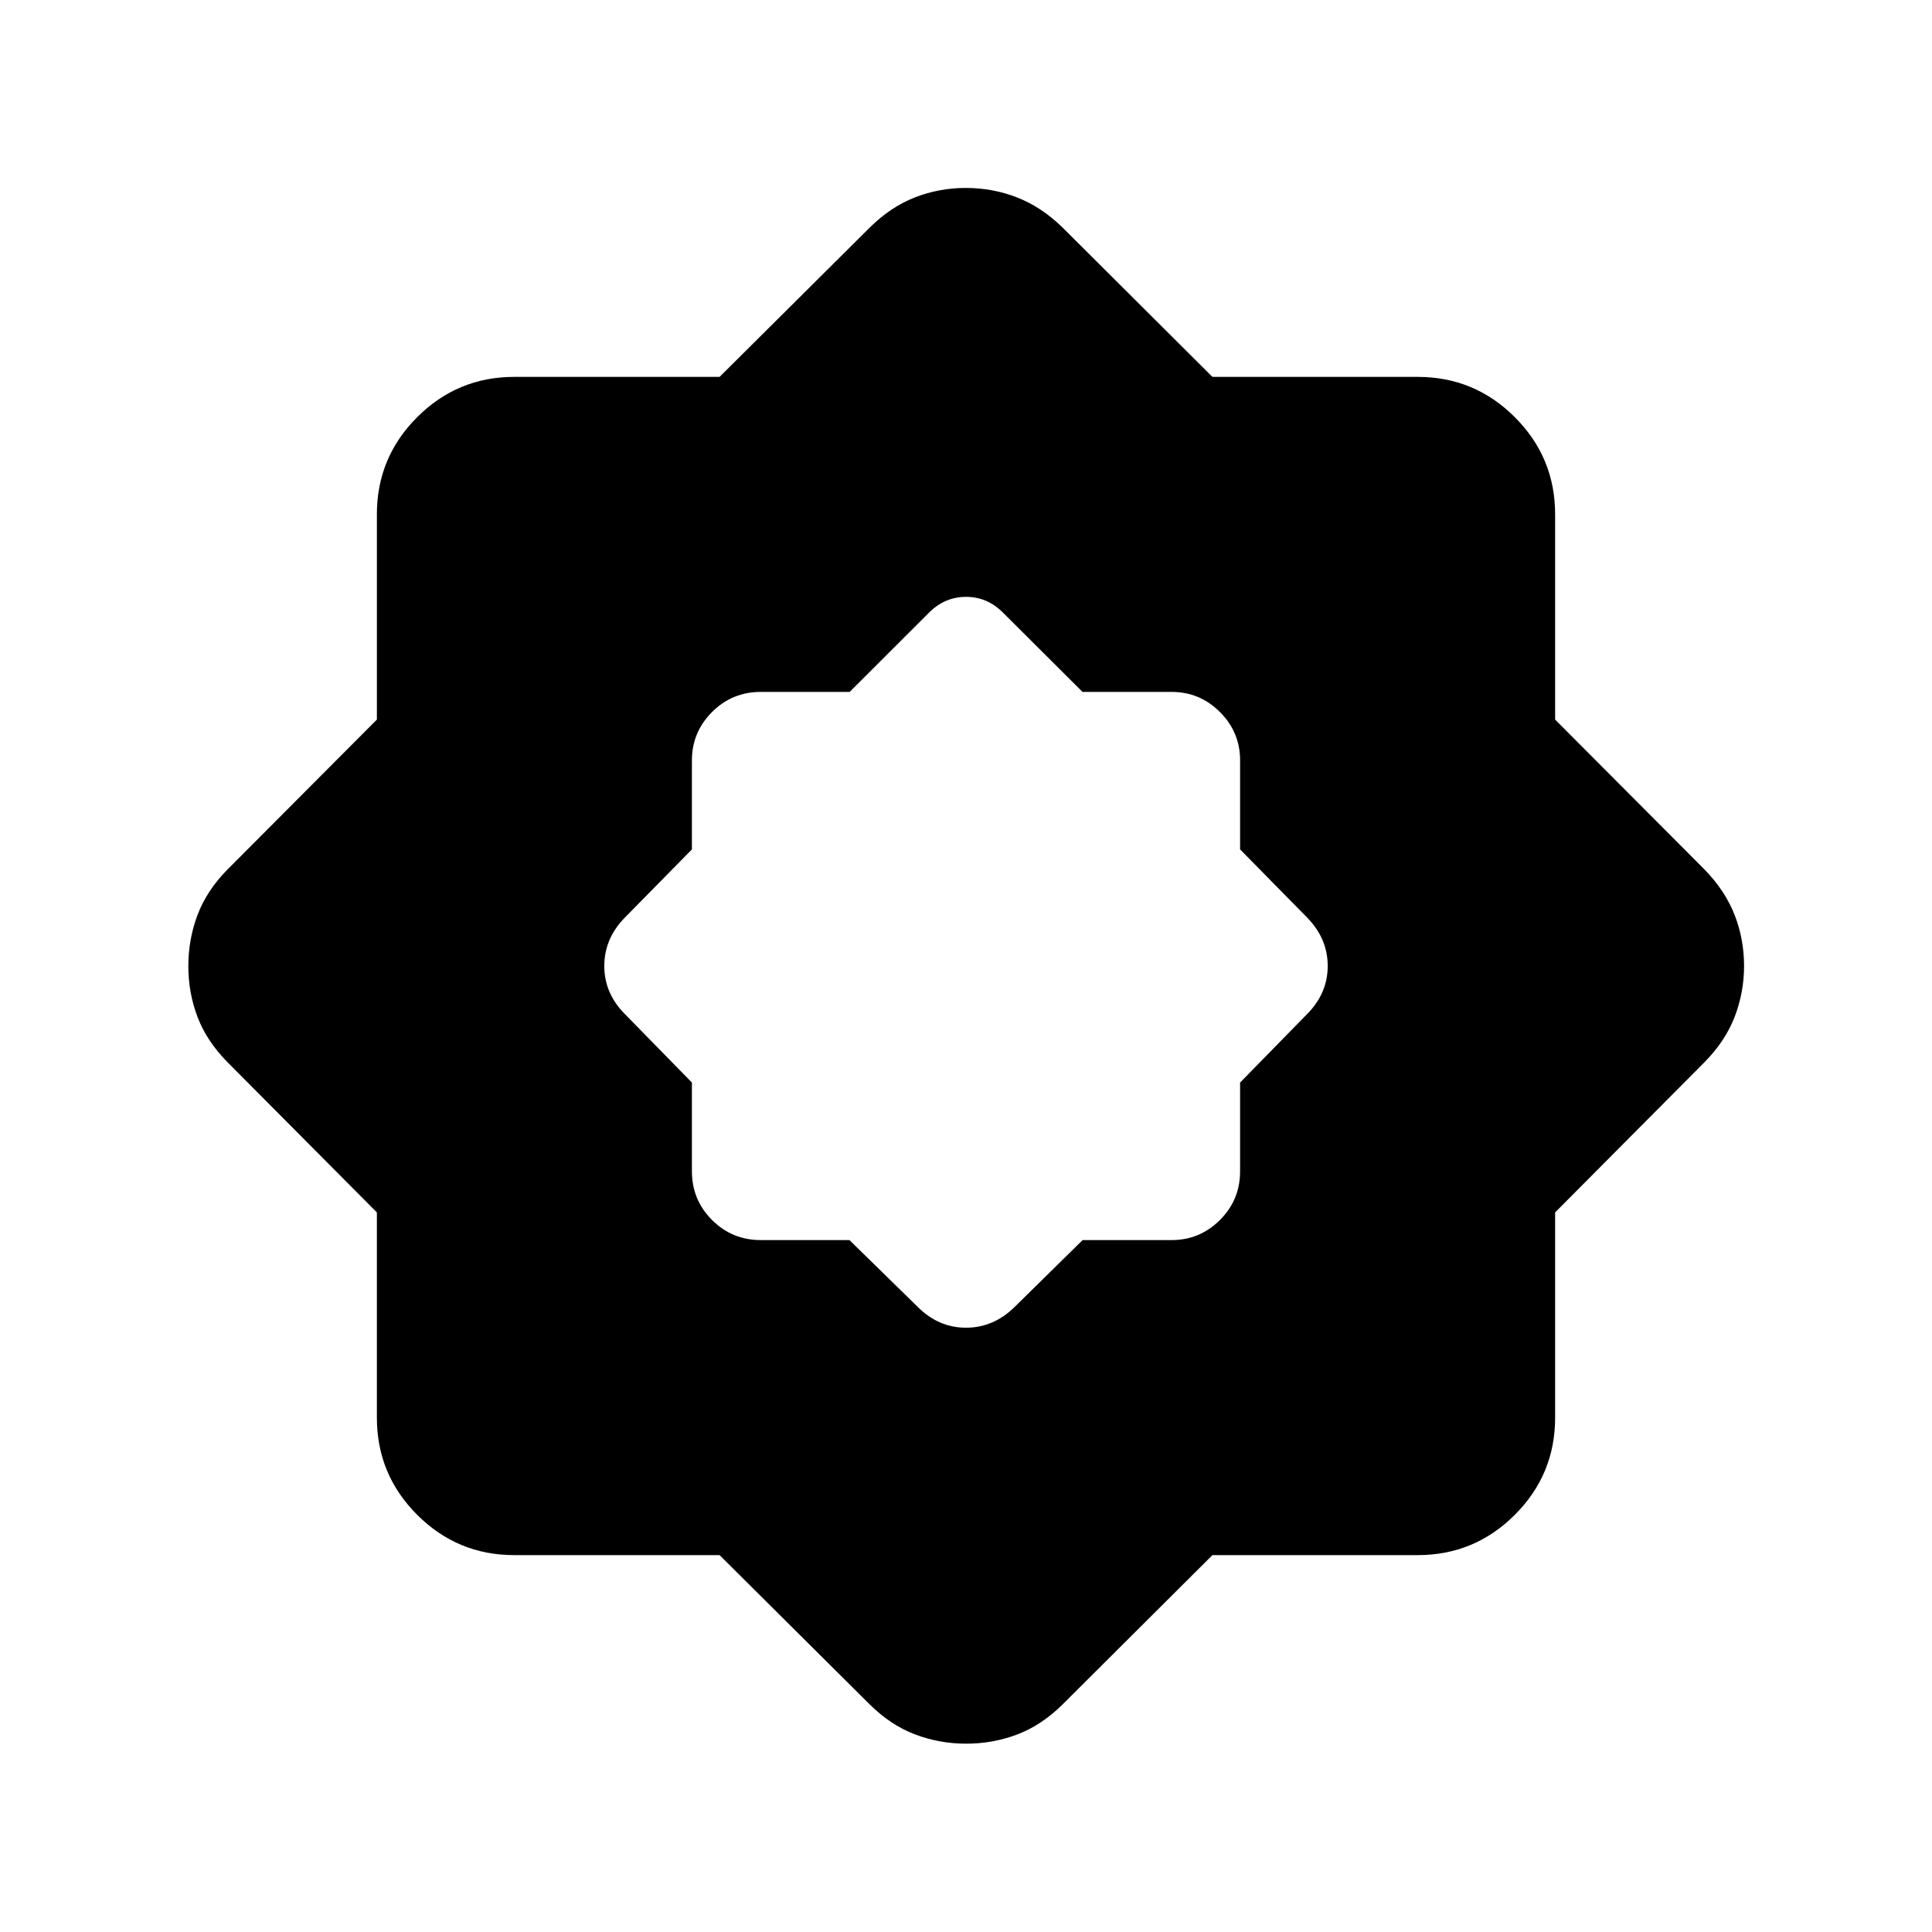 <svg xmlns="http://www.w3.org/2000/svg" height="24" viewBox="0 -960 960 960" width="24"><path d="M357.551-187.271H255.539q-28.223 0-48.246-20.022-20.022-20.023-20.022-48.246v-102.012l-74.308-74.731q-10.231-10.372-14.807-22.393-4.577-12.021-4.577-25.25t4.53-25.337q4.531-12.107 14.854-22.622l74.308-74.565v-102.012q0-28.223 20.022-48.246 20.023-20.022 48.246-20.022h102.012l74.731-74.308q10.372-10.231 22.393-14.904t25.25-4.673q13.229 0 25.325 4.673t22.634 14.904l74.565 74.308h102.012q28.223 0 48.246 20.022 20.022 20.023 20.022 48.246v102.012l74.308 74.565q10.231 10.538 14.904 22.559t4.673 25.25q0 13.229-4.673 25.325t-14.904 22.468l-74.308 74.731v102.012q0 28.223-20.022 48.246-20.023 20.022-48.246 20.022H602.449l-74.565 74.308q-10.511 10.323-22.542 14.853-12.031 4.531-25.27 4.531-13.23 0-25.324-4.577-12.094-4.576-22.466-14.807l-74.731-74.308Zm64.535-156.537L456-310.616q10.346 10.346 24.017 10.346 13.672 0 24.175-10.346l33.751-33.192h44.211q14.028 0 24.033-9.99 10.005-9.991 10.005-24.241v-44.047L649.384-456q10.346-10.346 10.346-24.017 0-13.672-10.346-24.175l-33.192-33.751v-44.211q0-14.028-10.005-24.033t-24.033-10.005h-44.255l-39.63-39.5q-7.743-7.731-18.234-7.731-10.491 0-18.304 7.731l-39.538 39.5h-44.154q-14.25 0-24.241 10.005-9.99 10.005-9.99 24.033v44.211l-33.192 33.751q-10.346 10.503-10.346 24.175 0 13.671 10.346 24.017l33.192 33.914v44.047q0 14.25 9.99 24.241 9.991 9.99 24.241 9.99h44.047Z"/></svg>